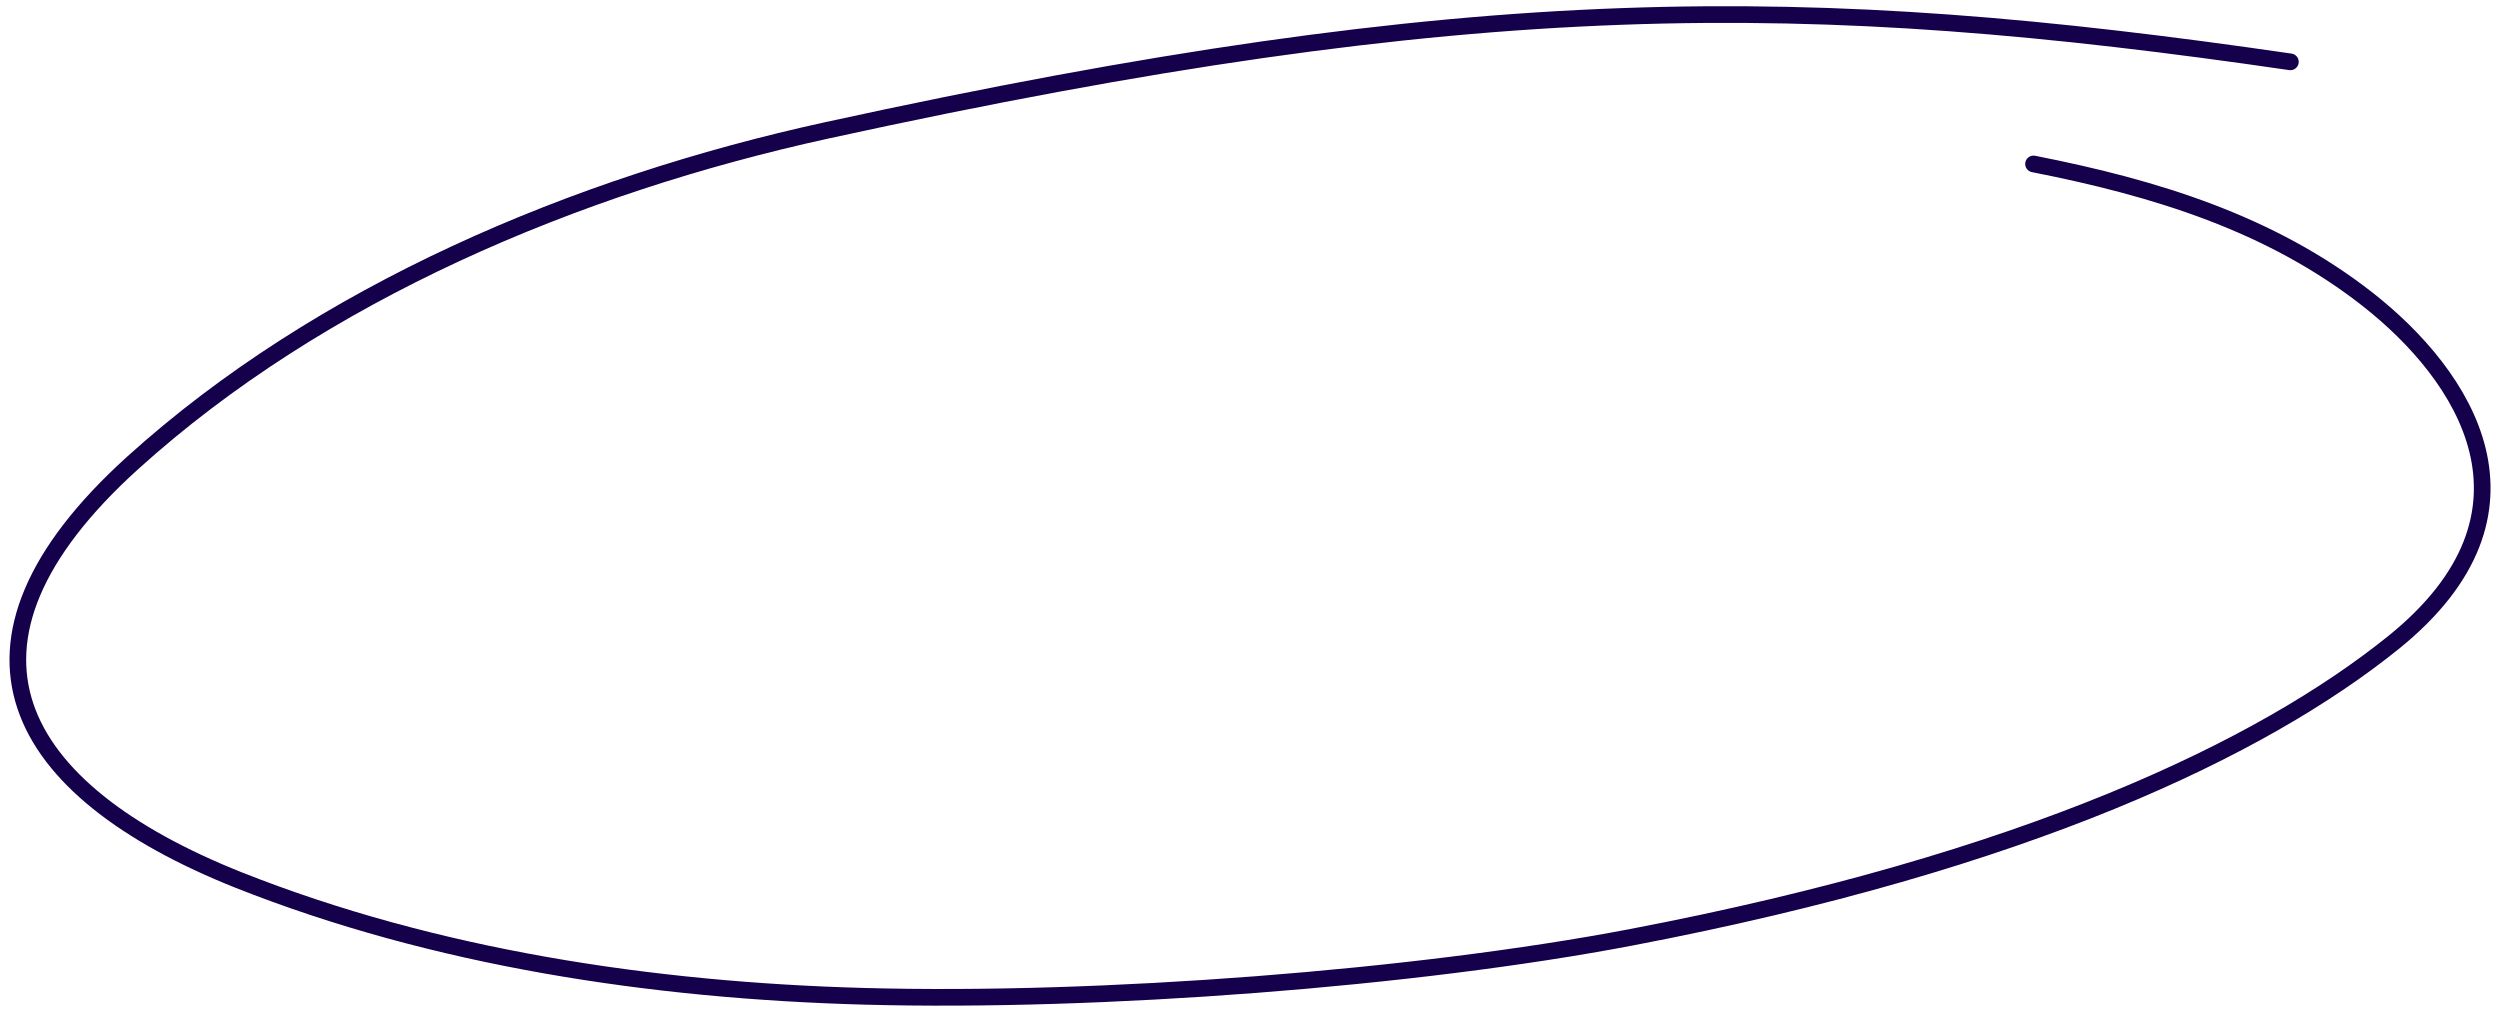 <svg width="150" height="61" viewBox="0 0 150 61" fill="none" xmlns="http://www.w3.org/2000/svg">
<path d="M137.423 3.711C108.46 -0.505 88.621 -0.706 49.616 7.82C34.513 11.123 19.226 17.588 7.971 27.764C-4.143 38.715 0.779 47.399 14.304 52.798C26.063 57.461 39.085 59.43 51.856 59.778C66.018 60.166 85.025 58.693 97.868 56.239C121.626 51.699 135.743 44.88 143.587 38.568C153.347 30.714 147.851 22.497 142.046 17.951C136.241 13.406 129.352 11.281 122.012 9.837" stroke="#14004B" stroke-linecap="round" stroke-linejoin="round"/>
</svg>
